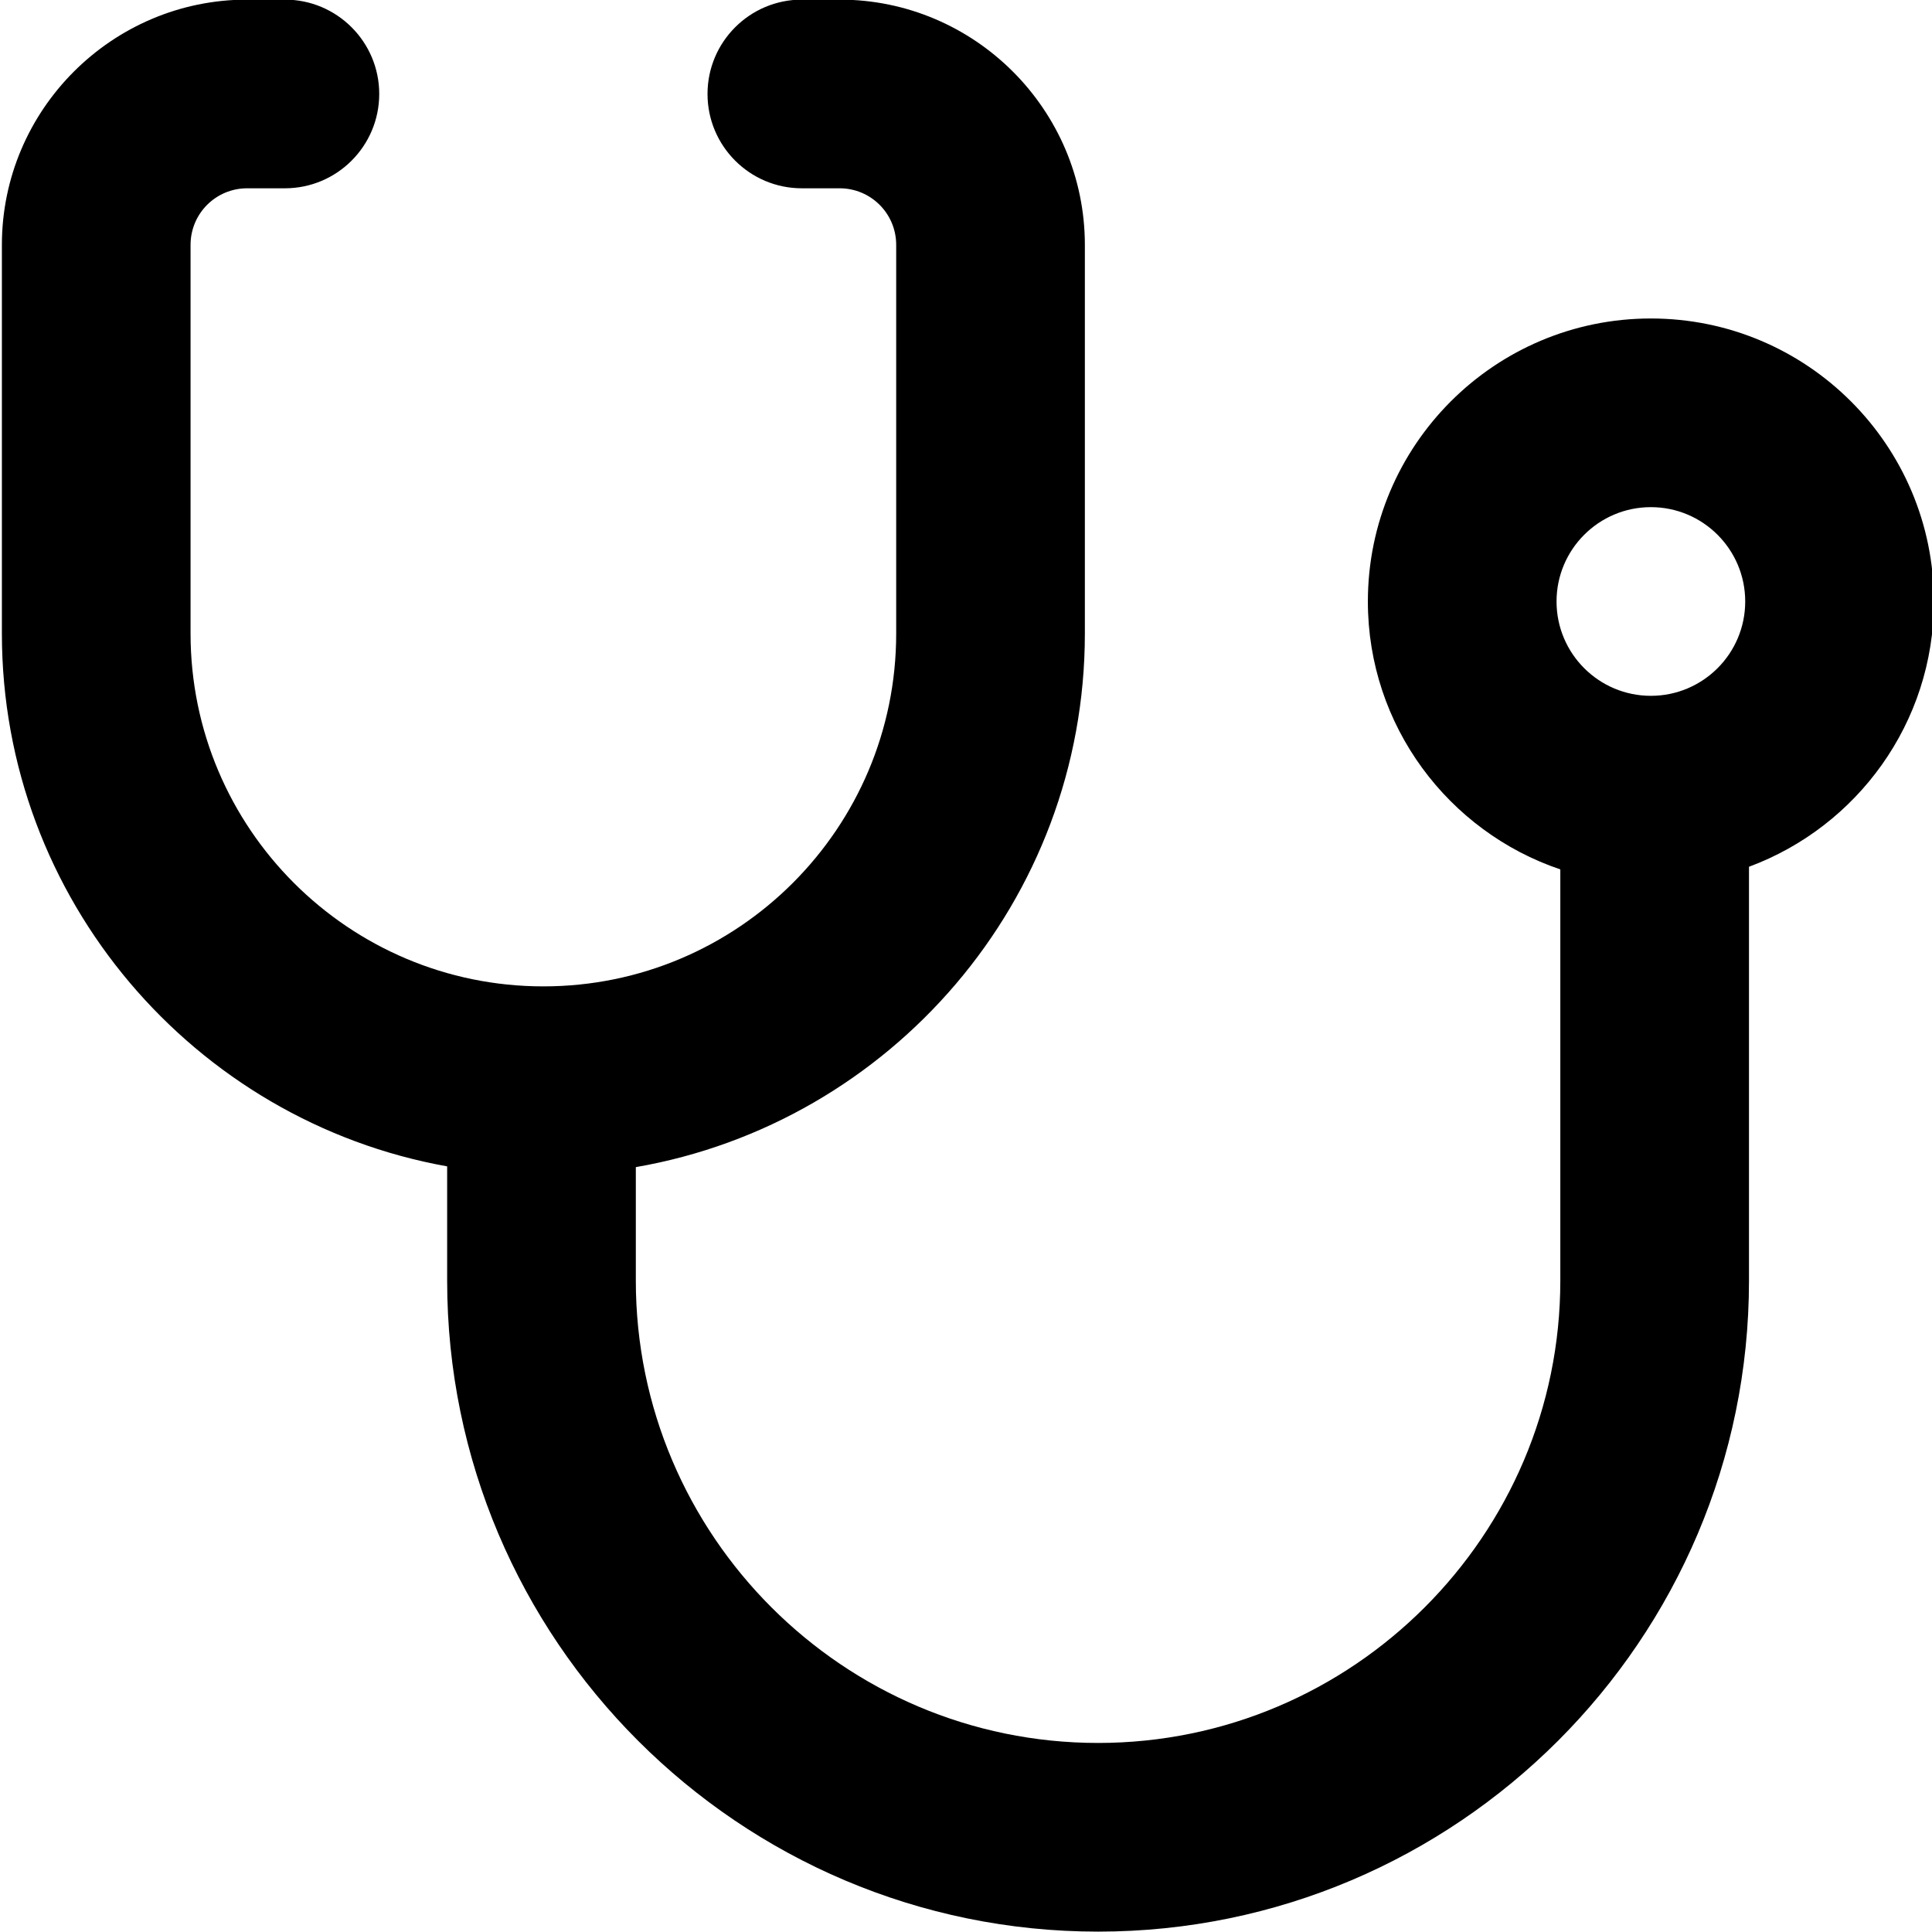 <?xml version="1.0" encoding="utf-8"?>
<!-- Generator: Adobe Illustrator 26.0.2, SVG Export Plug-In . SVG Version: 6.00 Build 0)  -->
<svg version="1.1" id="Capa_1" xmlns="http://www.w3.org/2000/svg" xmlns:xlink="http://www.w3.org/1999/xlink" x="0px" y="0px"
	 viewBox="0 0 512 512" style="enable-background:new 0 0 512 512;" xml:space="preserve">
<path d="M512.5,159.4c0-41.4-33.6-75-75-75s-75,33.6-75,75c0,33,21.4,61,51,71v109c0,67.5-55,122.5-122.5,122.5
	c-67.5,0-122.5-55-122.5-122.5v-30.1c67.5-11.7,119-70.6,119-141.4v-103c0-35.8-29.2-65-65-65h-10c-13.8,0-25,11.2-25,25
	s11.2,25,25,25h10c8.3,0,15,6.7,15,15v103c0,51.6-41.9,93.5-93.5,93.5s-93.5-41.9-93.5-93.5v-103c0-8.3,6.7-15,15-15h10
	c13.8,0,25-11.2,25-25s-11.2-25-25-25h-10c-35.8,0-65,29.2-65,65v103c0,70.4,51,129.2,118,141.2v30.3c0,95.1,77.4,172.5,172.5,172.5
	s172.5-77.4,172.5-172.5V229.7C492.1,219.1,512.5,191.6,512.5,159.4z M437.5,134.4c13.8,0,25,11.2,25,25s-11.2,25-25,25
	s-25-11.2-25-25S423.7,134.4,437.5,134.4z"/>
</svg>
